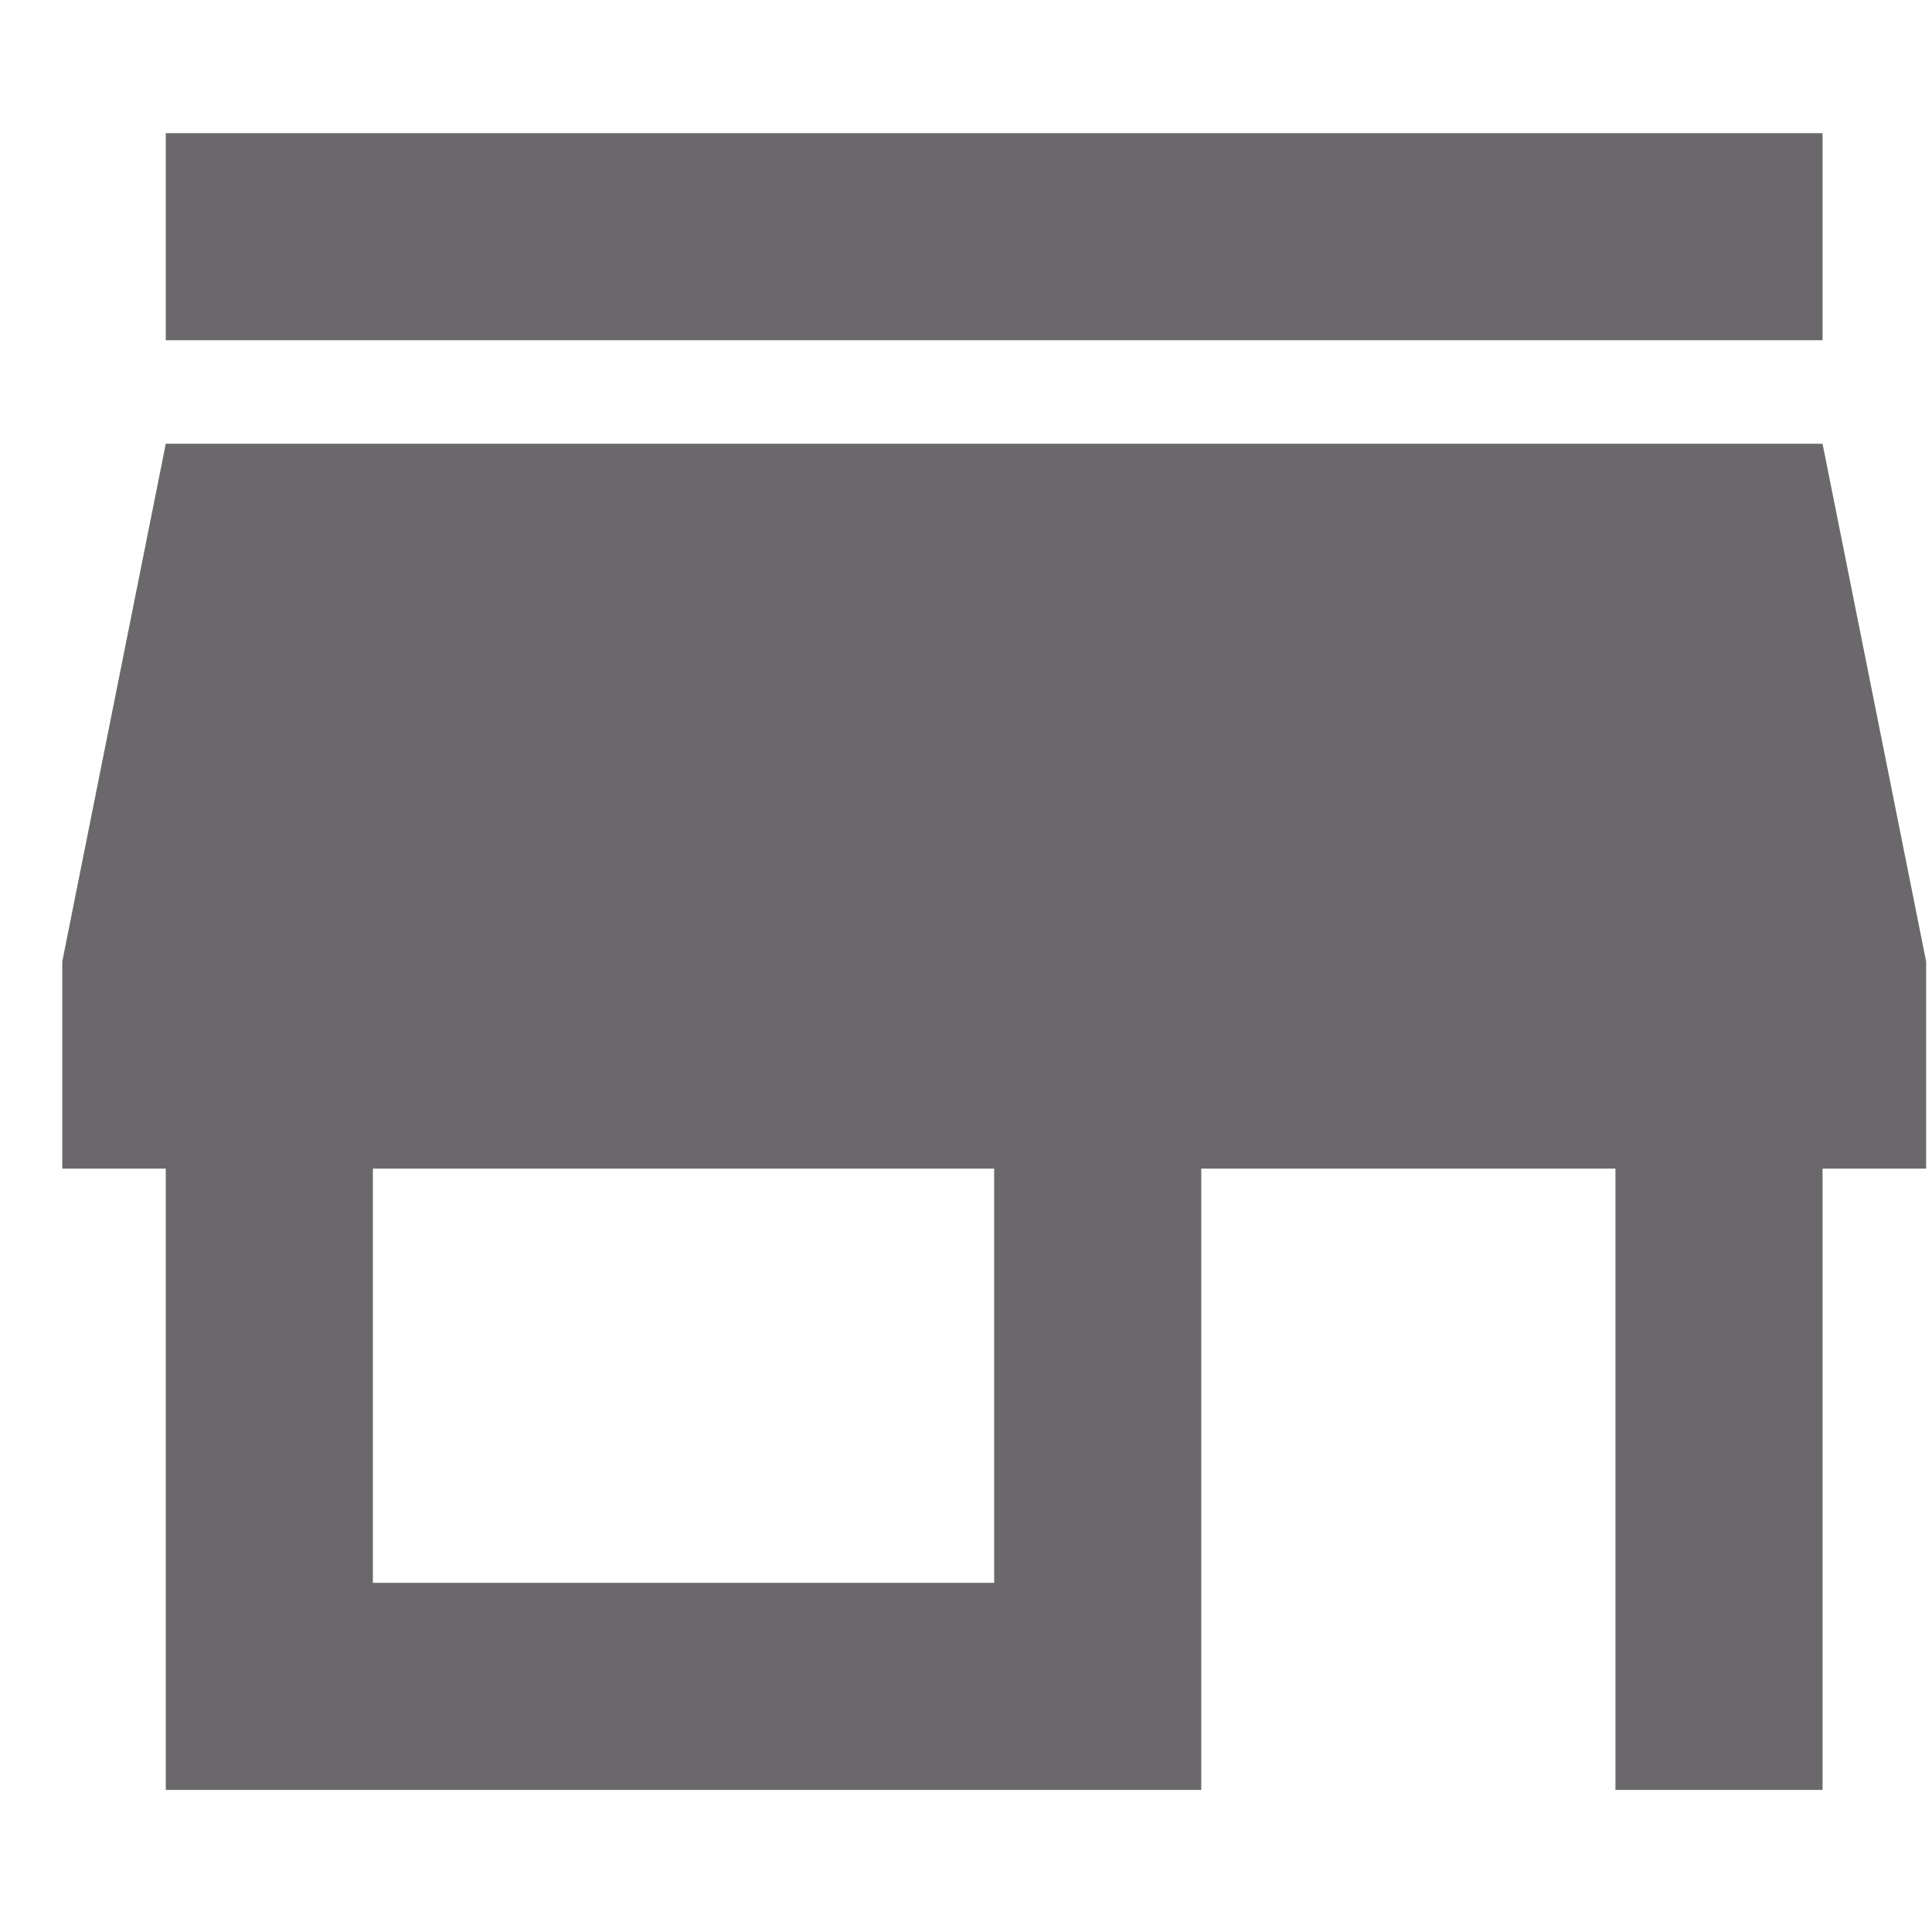  <svg width="26" height="26" viewBox="0 0 26 26" fill="none" xmlns="http://www.w3.org/2000/svg">
<g clip-path="url(#clip0_28_232)">
<path d="M2.231 1.792H24.527V4.579H2.231V1.792ZM24.527 5.972H2.231L0.838 12.94V15.727H2.231V24.088H16.166V15.727H21.74V24.088H24.527V15.727H25.921V12.94L24.527 5.972ZM13.379 21.301H5.018V15.727H13.379V21.301Z" fill="#6A686A"/>
</g>
<defs>
<clipPath id="clip0_28_232">
<rect width="25.083" height="25.083" fill="white" transform="translate(0.838 0.398)"/>
</clipPath>
</defs>
</svg>